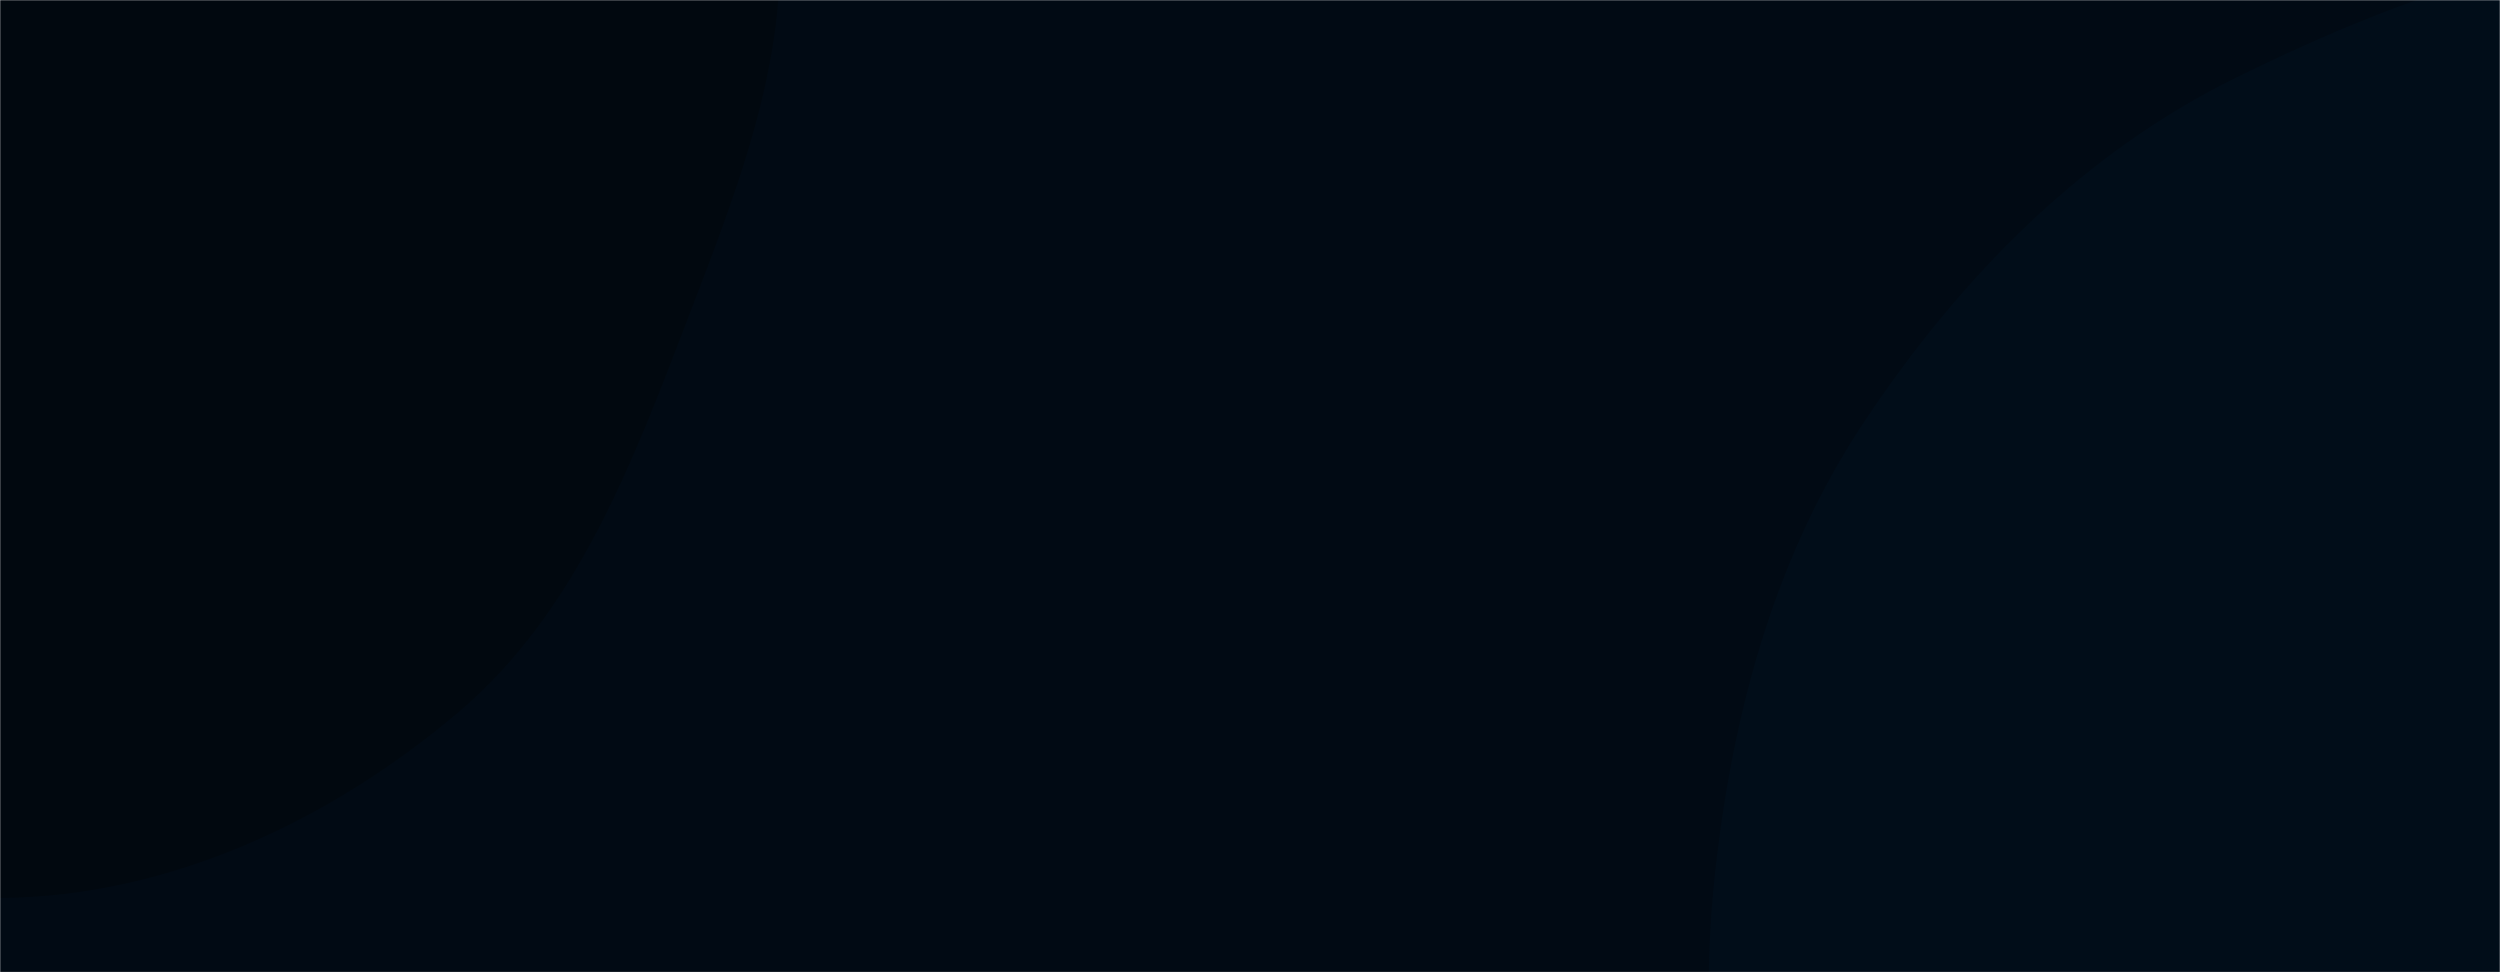 <svg xmlns="http://www.w3.org/2000/svg" version="1.1" xmlns:xlink="http://www.w3.org/1999/xlink" xmlns:svgjs="http://svgjs.com/svgjs" width="1440" height="560" preserveAspectRatio="none" viewBox="0 0 1440 560"><g mask="url(&quot;#SvgjsMask1050&quot;)" fill="none"><rect width="1440" height="560" x="0" y="0" fill="rgba(1, 10, 20, 1)"></rect><path d="M0,517.213C96.815,516.612,189.873,472.992,263.785,410.457C332.631,352.208,364.729,265.514,397.013,181.31C427.484,101.833,459.935,19.838,445.722,-64.085C431.669,-147.065,377.277,-215.657,319.433,-276.79C263.542,-335.859,195.481,-378.353,119.921,-408.413C38.093,-440.966,-49.819,-482.255,-134.271,-457.285C-218.691,-432.325,-258.83,-340.486,-320.913,-278.072C-388.537,-210.088,-494.905,-167.776,-515.421,-74.106C-536.017,19.93,-468.091,108.046,-424.255,193.751C-382.26,275.857,-339.237,357.832,-265.899,413.747C-188.703,472.603,-97.071,517.816,0,517.213" fill="#01080f"></path><path d="M1440 1098.617C1538.066 1084.01 1596.064 986.217 1678.812 931.599 1760.219 877.867 1868.587 861.675 1922.316 780.266 1978.868 694.579 1984.115 585.349 1974.81 483.106 1965.158 377.054 1930.951 274.961 1868.479 188.721 1802.212 97.241 1719.937 7.223 1610.321-20.059 1501.996-47.02 1388.851-4.715 1288.606 44.399 1199.294 88.157 1128.981 159.961 1073.889 242.763 1023.694 318.204 999.472 405.142 988.721 495.116 978.18 583.335 986.025 670.399 1012.664 755.158 1042.249 849.293 1073.715 948.457 1150.627 1010.273 1230.861 1074.759 1338.186 1113.782 1440 1098.617" fill="#010d19"></path></g><defs><mask id="SvgjsMask1050"><rect width="1440" height="560" fill="#ffffff"></rect></mask></defs></svg>